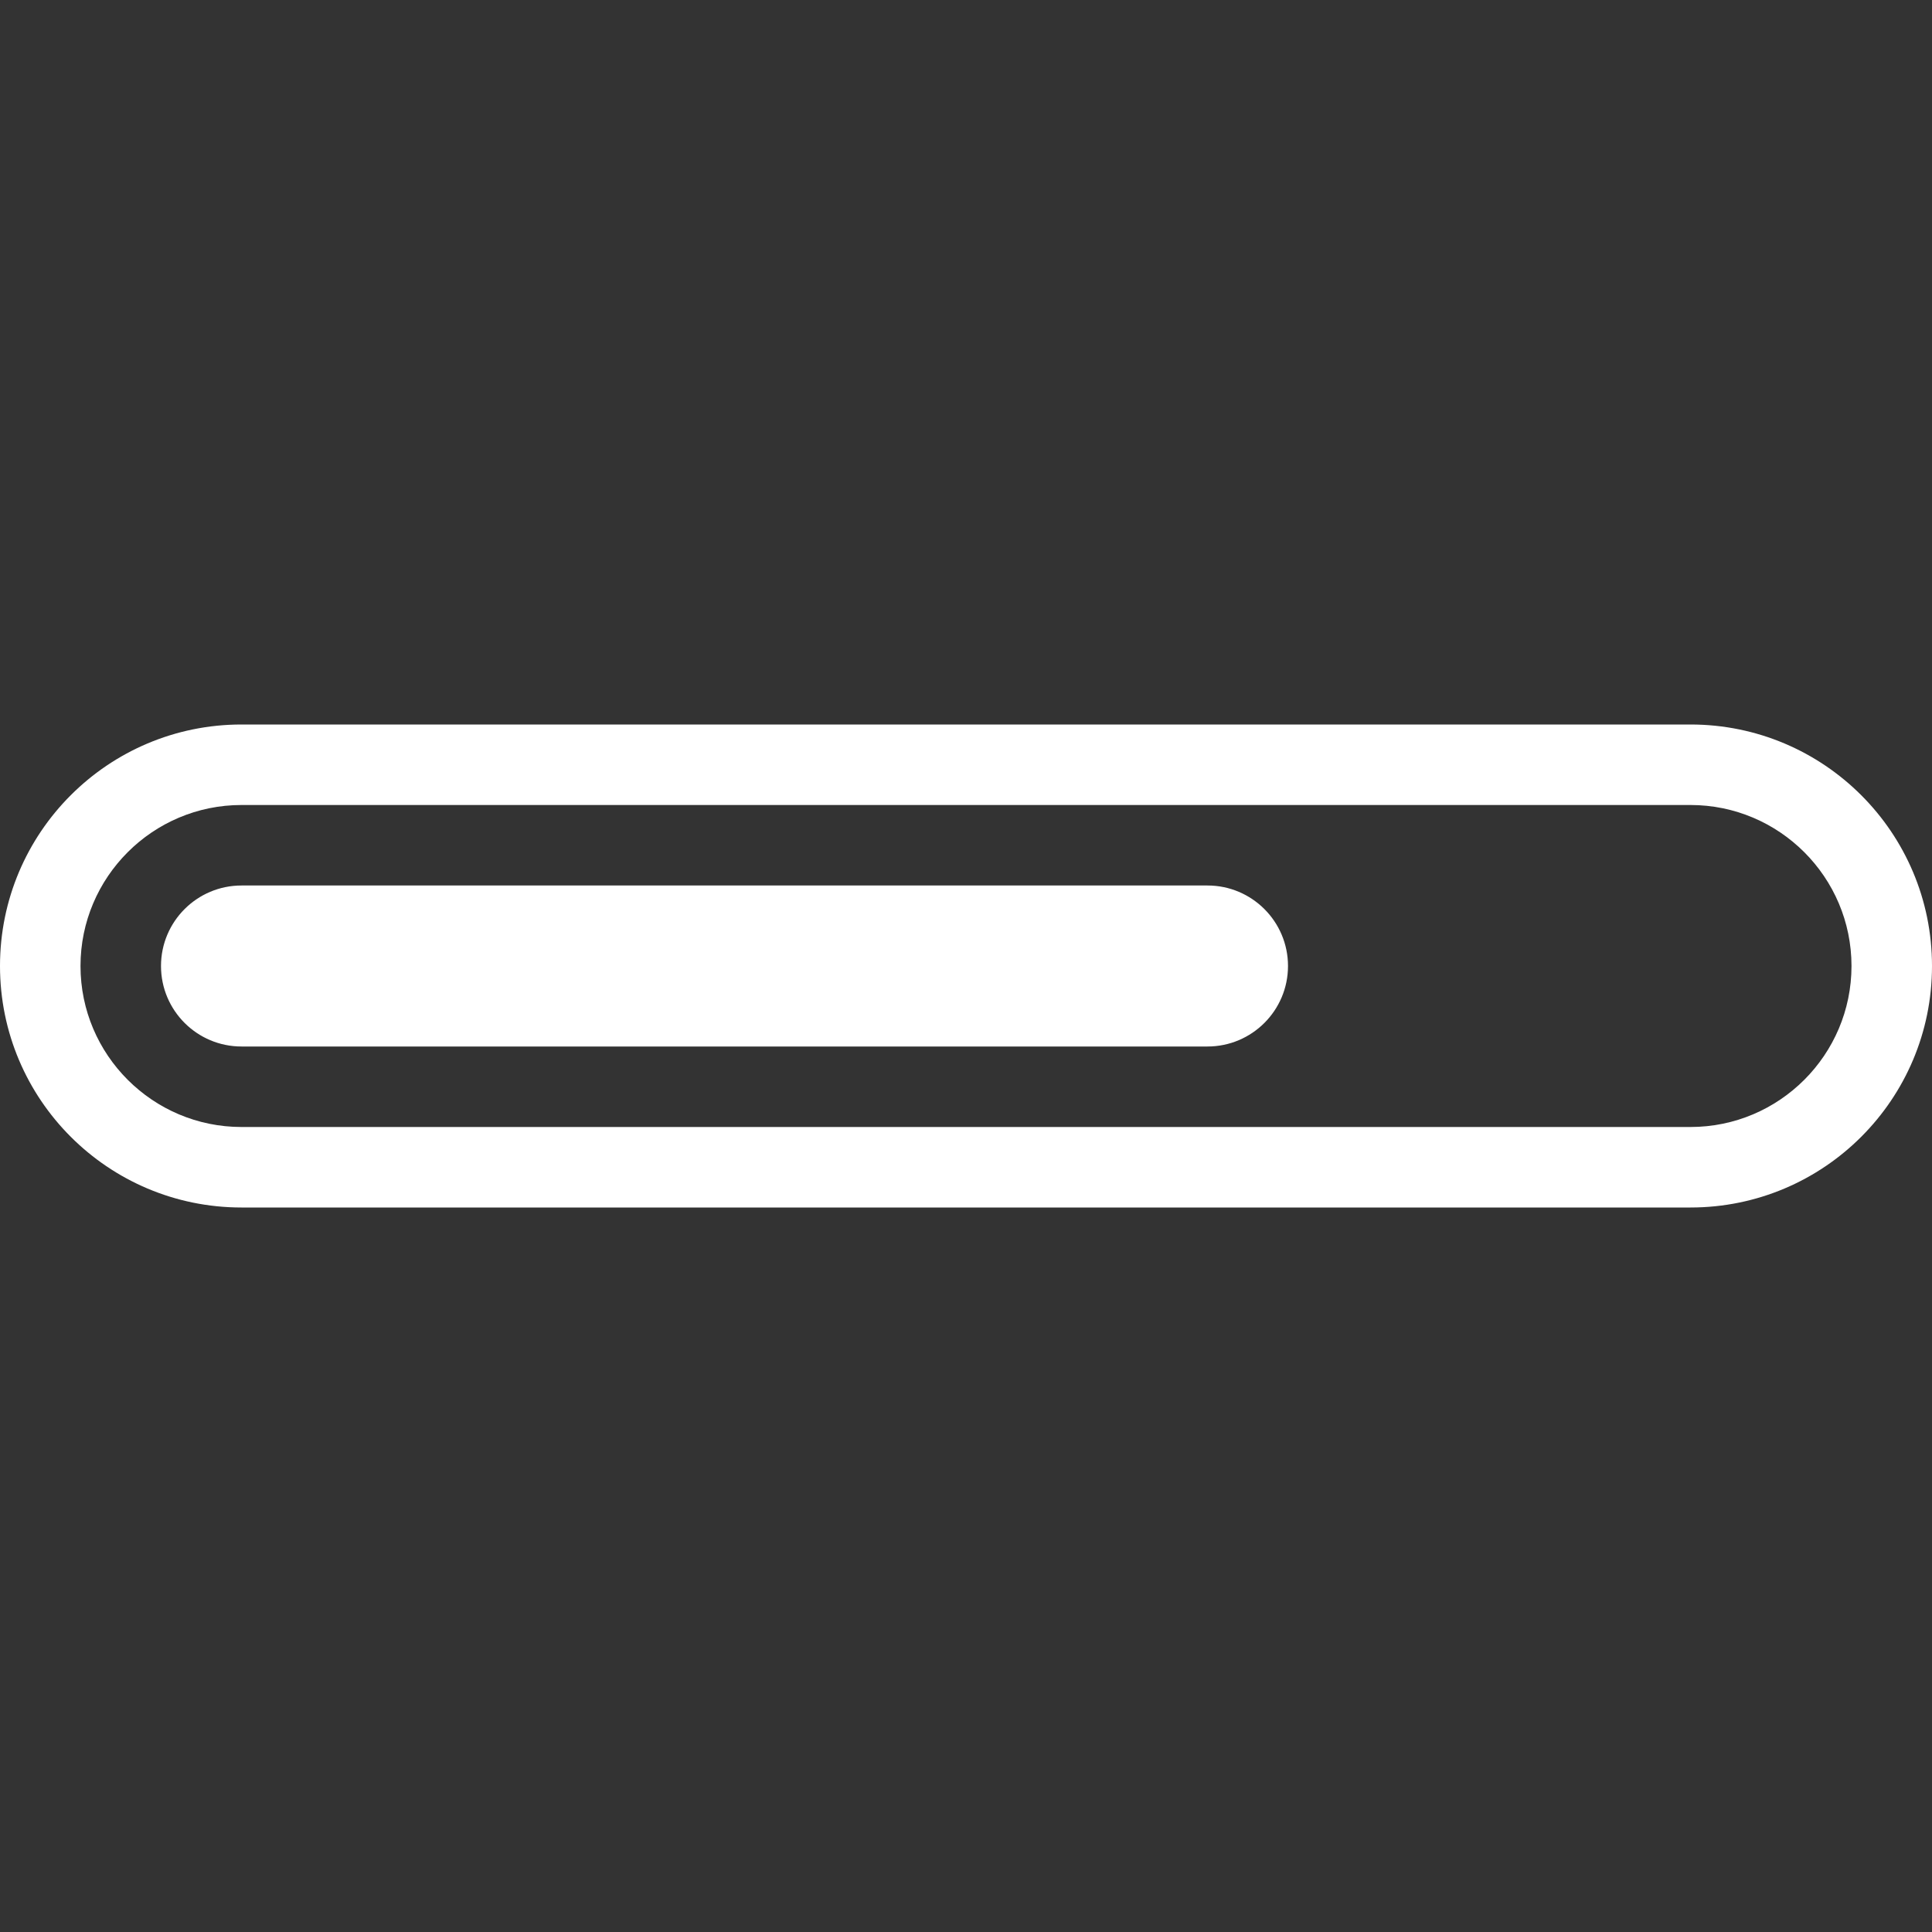 <svg fill="white" xmlns="http://www.w3.org/2000/svg" width="24" height="24" viewBox="0 0 24 24"><rect x="0" y="0" width="24" height="24" fill="#333333" stroke="none"/><path d="M21 10c1.103 0 2 .897 2 2s-.897 2-2 2h-18c-1.103 0-2-.897-2-2s.897-2 2-2h18zm3 2c0-1.657-1.343-3-3-3h-18c-1.657 0-3 1.343-3 3s1.343 3 3 3h18c1.657 0 3-1.343 3-3zm-9-1h-12c-.552 0-1 .448-1 1s.448 1 1 1h12c.552 0 1-.448 1-1s-.448-1-1-1z"/></svg>